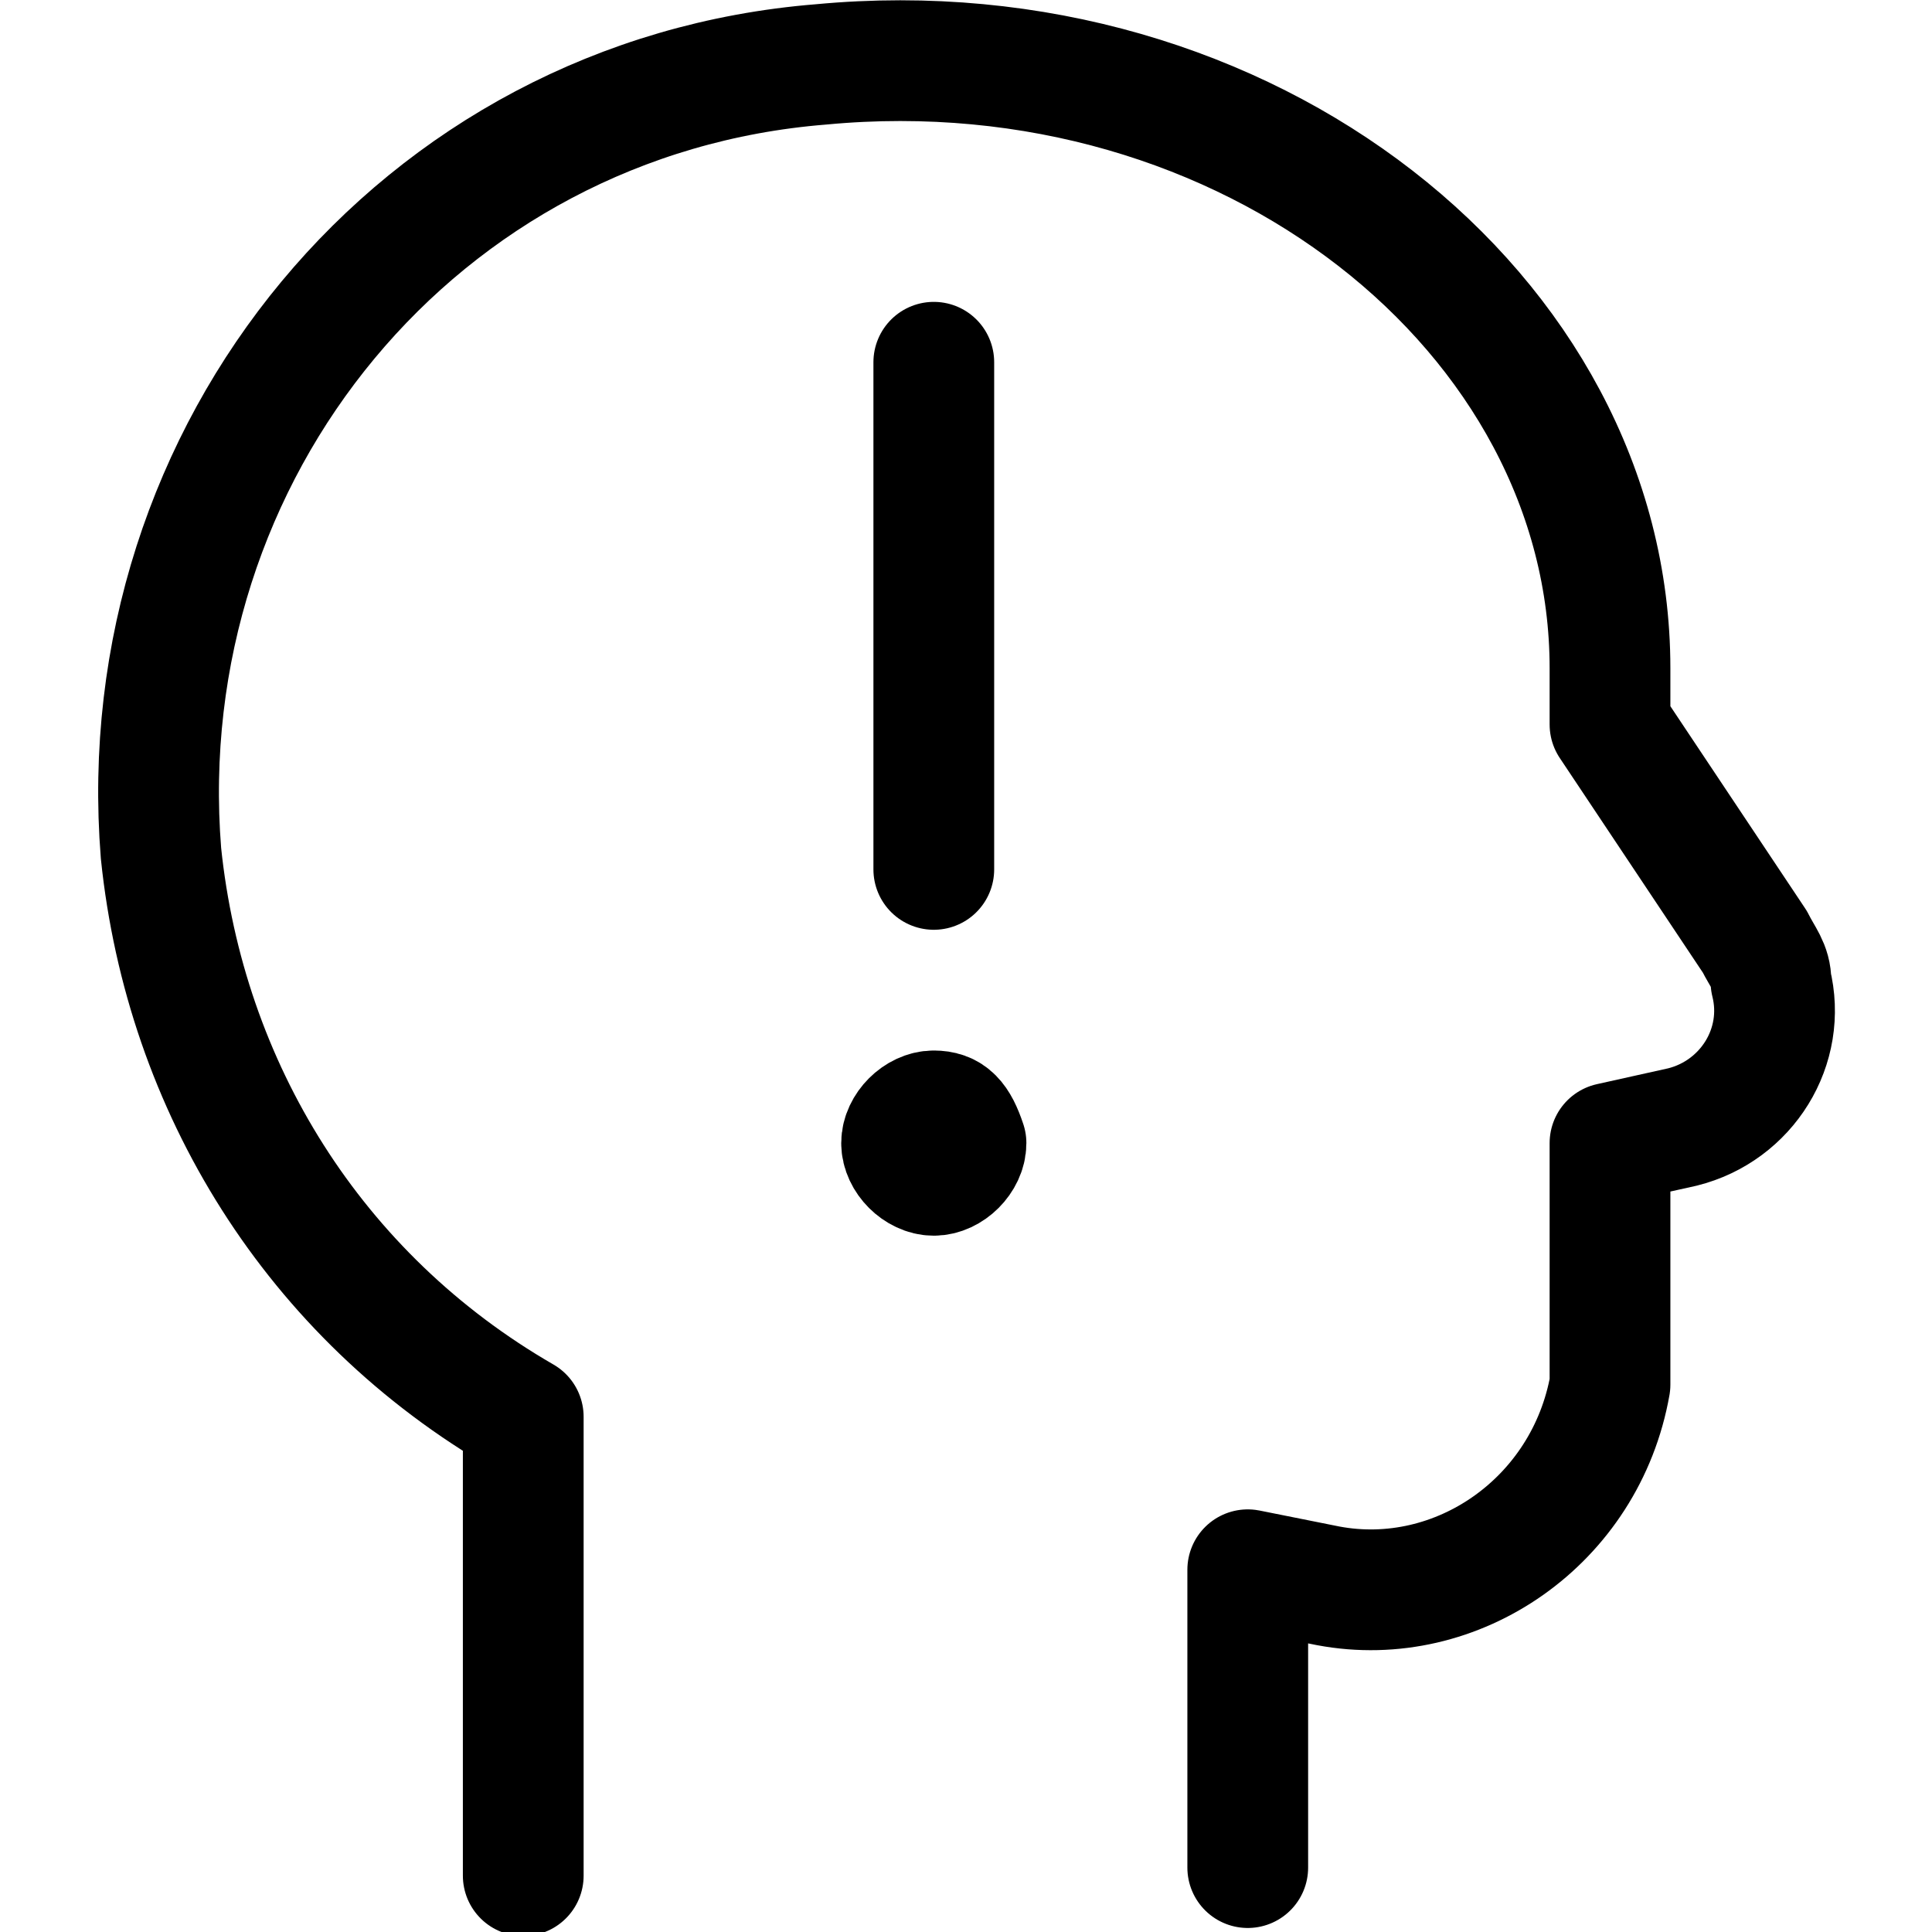<?xml version="1.0" encoding="utf-8"?>
<!-- Generator: Adobe Illustrator 22.1.0, SVG Export Plug-In . SVG Version: 6.00 Build 0)  -->
<svg version="1.1" id="Layer_1" xmlns="http://www.w3.org/2000/svg" xmlns:xlink="http://www.w3.org/1999/xlink" x="0px" y="0px"
	 viewBox="0 0 24 24" style="enable-background:new 0 0 24 24;" xml:space="preserve">
<style type="text/css">
	.st0{fill:none;stroke:#000000;stroke-width:1.5;stroke-linecap:round;stroke-linejoin:round;}
</style>
<title>user-question</title>
<path class="st0" d="M15.5,23.2v-3.7l1,0.2c1.6,0.3,3.2-0.8,3.5-2.5c0-0.2,0-0.3,0-0.5v-2.5l0.9-0.2c0.8-0.2,1.3-1,1.1-1.8
	c0-0.2-0.1-0.3-0.2-0.5L20,9V8.3c0-4.4-4.5-8-9.8-7.5C5.2,1.2,1.6,5.6,2,10.6c0.3,2.9,1.9,5.5,4.5,7v5.7"/>
<path class="st0" d="M11.6,4.5v6.3"/>
<path class="st0" d="M11.6,13.8c-0.2,0-0.4,0.2-0.4,0.4c0,0.2,0.2,0.4,0.4,0.4s0.4-0.2,0.4-0.4C11.9,13.9,11.8,13.8,11.6,13.8
	L11.6,13.8"/>
</svg>
